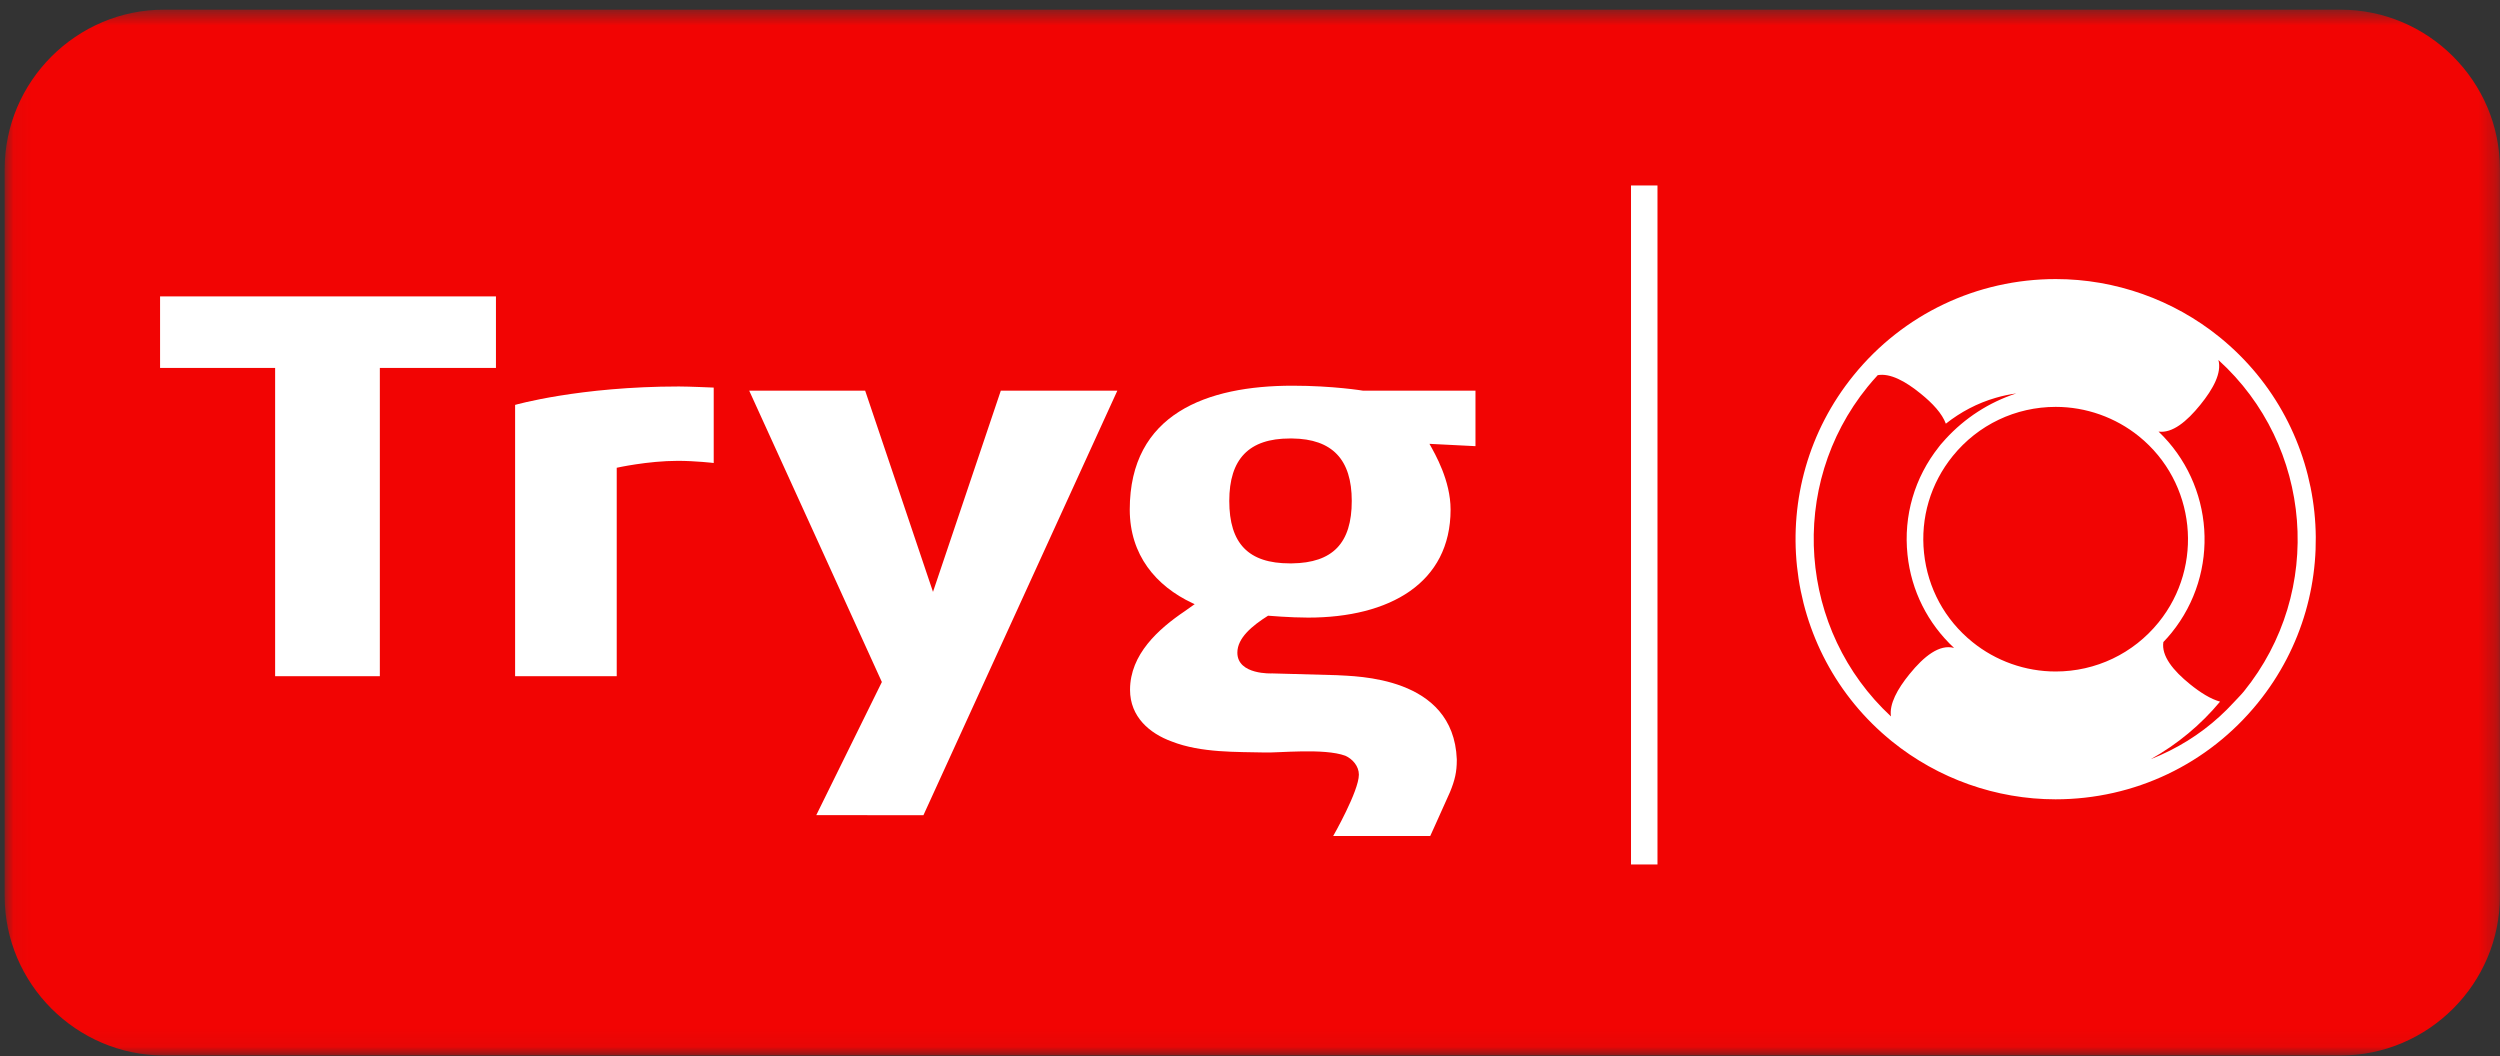 <?xml version="1.0" encoding="UTF-8" standalone="no"?>
<svg width="142px" height="60px" viewBox="0 0 142 60" version="1.1" xmlns="http://www.w3.org/2000/svg" xmlns:xlink="http://www.w3.org/1999/xlink">
    <rect x="0" y="0" width="142" height="60" fill="#333333" stroke="none"/>
    <!-- Generator: Sketch 41 (35326) - http://www.bohemiancoding.com/sketch -->
    <title>Tryg_Red_2D_RGB</title>
    <desc>Created with Sketch.</desc>
    <defs>
        <polygon id="path-1" points="0.06 59.94 141.732 59.94 141.732 0.598 0.06 0.598"></polygon>
    </defs>
    <g id="Page-1" stroke="none" stroke-width="1" fill="none" fill-rule="evenodd">
        <g id="Tryg_Red_2D_RGB" transform="translate(0.264, -0.049)">
            <g id="Group-3">
                <mask id="mask-2" fill="white">
                    <use xlink:href="#path-1"></use>
                </mask>
                <g id="Clip-2"></g>
                <path d="M141.732,50.944 C141.732,55.925 137.658,60 132.678,60 L9.055,60 C4.076,60 0,55.925 0,50.944 L0,9.653 C0,4.673 4.076,0.598 9.055,0.598 L132.678,0.598 C137.658,0.598 141.732,4.673 141.732,9.653 L141.732,50.944" id="Fill-1" fill="#F20403" mask="url(#mask-2)"></path>
            </g>
            <path d="M127.184,39.326 C127.01,39.538 126.75,39.794 126.611,39.948 C125.59,41.061 124.365,41.997 122.971,42.692 C122.619,42.869 122.26,43.029 121.896,43.172 C123.42,42.319 124.748,41.21 125.836,39.902 C125.299,39.753 124.719,39.389 124.131,38.914 C123.17,38.138 122.494,37.305 122.615,36.517 C122.775,36.351 122.928,36.18 123.074,36 C125.865,32.556 125.494,27.57 122.342,24.563 C123.123,24.67 123.943,23.995 124.713,23.043 C125.453,22.131 125.939,21.225 125.742,20.497 C131.1,25.355 131.793,33.638 127.184,39.326 Z M116.504,23.16 C118.219,23.16 119.898,23.756 121.232,24.836 C124.453,27.444 124.951,32.187 122.34,35.405 C120.906,37.175 118.775,38.19 116.496,38.19 C114.779,38.19 113.1,37.595 111.766,36.513 C110.205,35.251 109.23,33.456 109.021,31.458 C108.811,29.462 109.393,27.504 110.658,25.945 C112.092,24.175 114.223,23.16 116.504,23.16 Z M105.813,22.023 C106,21.793 106.193,21.574 106.391,21.358 C107.1,21.234 107.963,21.702 108.828,22.406 C109.514,22.958 110.049,23.54 110.26,24.115 C111.092,23.456 112.047,22.947 113.1,22.643 C113.482,22.532 113.871,22.449 114.262,22.395 C112.705,22.902 111.336,23.798 110.254,24.975 C110.156,25.08 110.059,25.188 109.965,25.301 C109.93,25.345 109.896,25.39 109.863,25.432 C108.482,27.174 107.848,29.343 108.082,31.558 C108.295,33.606 109.234,35.461 110.727,36.852 C109.9,36.625 109.018,37.323 108.195,38.34 C107.504,39.191 107.039,40.041 107.143,40.742 C101.889,35.871 101.238,27.669 105.813,22.023 Z M105.014,21.375 C99.883,27.705 100.861,37.026 107.193,42.154 C109.818,44.28 113.119,45.45 116.49,45.45 C120.975,45.45 125.164,43.455 127.982,39.975 C133.113,33.645 132.137,24.323 125.805,19.195 C123.18,17.069 119.879,15.9 116.506,15.9 C112.023,15.9 107.834,17.894 105.014,21.375 L105.014,21.375 Z" id="Fill-4" fill="#FFFFFF"></path>
            <path d="M73.117,32.049 L72.998,32.049 C70.652,32.049 69.559,30.925 69.559,28.502 C69.559,26.116 70.68,24.955 72.998,24.955 L73.139,24.955 C75.408,24.982 76.516,26.147 76.516,28.502 C76.516,30.897 75.439,32.02 73.117,32.049 Z M73.148,21.957 C68.301,21.957 63.906,23.543 63.906,28.993 C63.906,31.574 65.393,33.333 67.465,34.306 C67.465,34.306 67.518,34.331 67.594,34.365 L67.039,34.759 C65.537,35.773 63.922,37.214 63.922,39.232 C63.922,40.767 65.035,41.709 66.289,42.165 C67.957,42.824 70.047,42.751 71.547,42.79 C72.318,42.824 74.934,42.528 76.15,42.975 C76.559,43.156 76.92,43.565 76.92,44.049 C76.92,44.983 75.461,47.534 75.461,47.534 L80.973,47.534 L81.234,46.959 L82.096,45.039 C82.377,44.355 82.482,43.885 82.482,43.226 L82.482,43.175 C82.297,38.435 76.723,38.47 75.662,38.399 L72,38.299 C72,38.299 70.018,38.399 70.018,37.12 C70.018,36.286 70.854,35.593 71.762,35.021 C71.762,35.021 73.023,35.129 74.037,35.129 C78.674,35.129 82.129,33.162 82.129,28.993 C82.129,27.351 81.254,25.837 80.928,25.259 L83.543,25.391 L83.543,22.239 L77.158,22.239 C77.158,22.239 75.455,21.957 73.148,21.957 Z M52.73,33.667 C52.598,33.256 49.203,23.211 48.877,22.239 L42.291,22.239 C43.051,23.909 49.777,38.664 49.826,38.787 L46.1,46.349 L52.187,46.352 L63.201,22.239 L56.582,22.239 L52.73,33.667 Z M28.994,23.047 L28.994,38.456 L34.766,38.456 L34.766,26.618 C34.766,26.618 36.516,26.225 38.244,26.225 C39.229,26.225 40.275,26.347 40.275,26.347 L40.275,22.064 C40.275,22.064 38.863,22.001 38.301,22.001 C32.639,22.001 28.994,23.047 28.994,23.047 Z M8.828,20.948 L15.363,20.948 L15.363,38.459 L21.311,38.459 L21.311,20.948 L27.906,20.948 L27.906,16.886 L8.828,16.886 L8.828,20.948 Z M92.377,49.152 L93.881,49.152 L93.881,10.582 L92.377,10.582 L92.377,49.152 Z" id="Fill-5" fill="#FFFFFF"></path>
        </g>
    </g>
</svg>